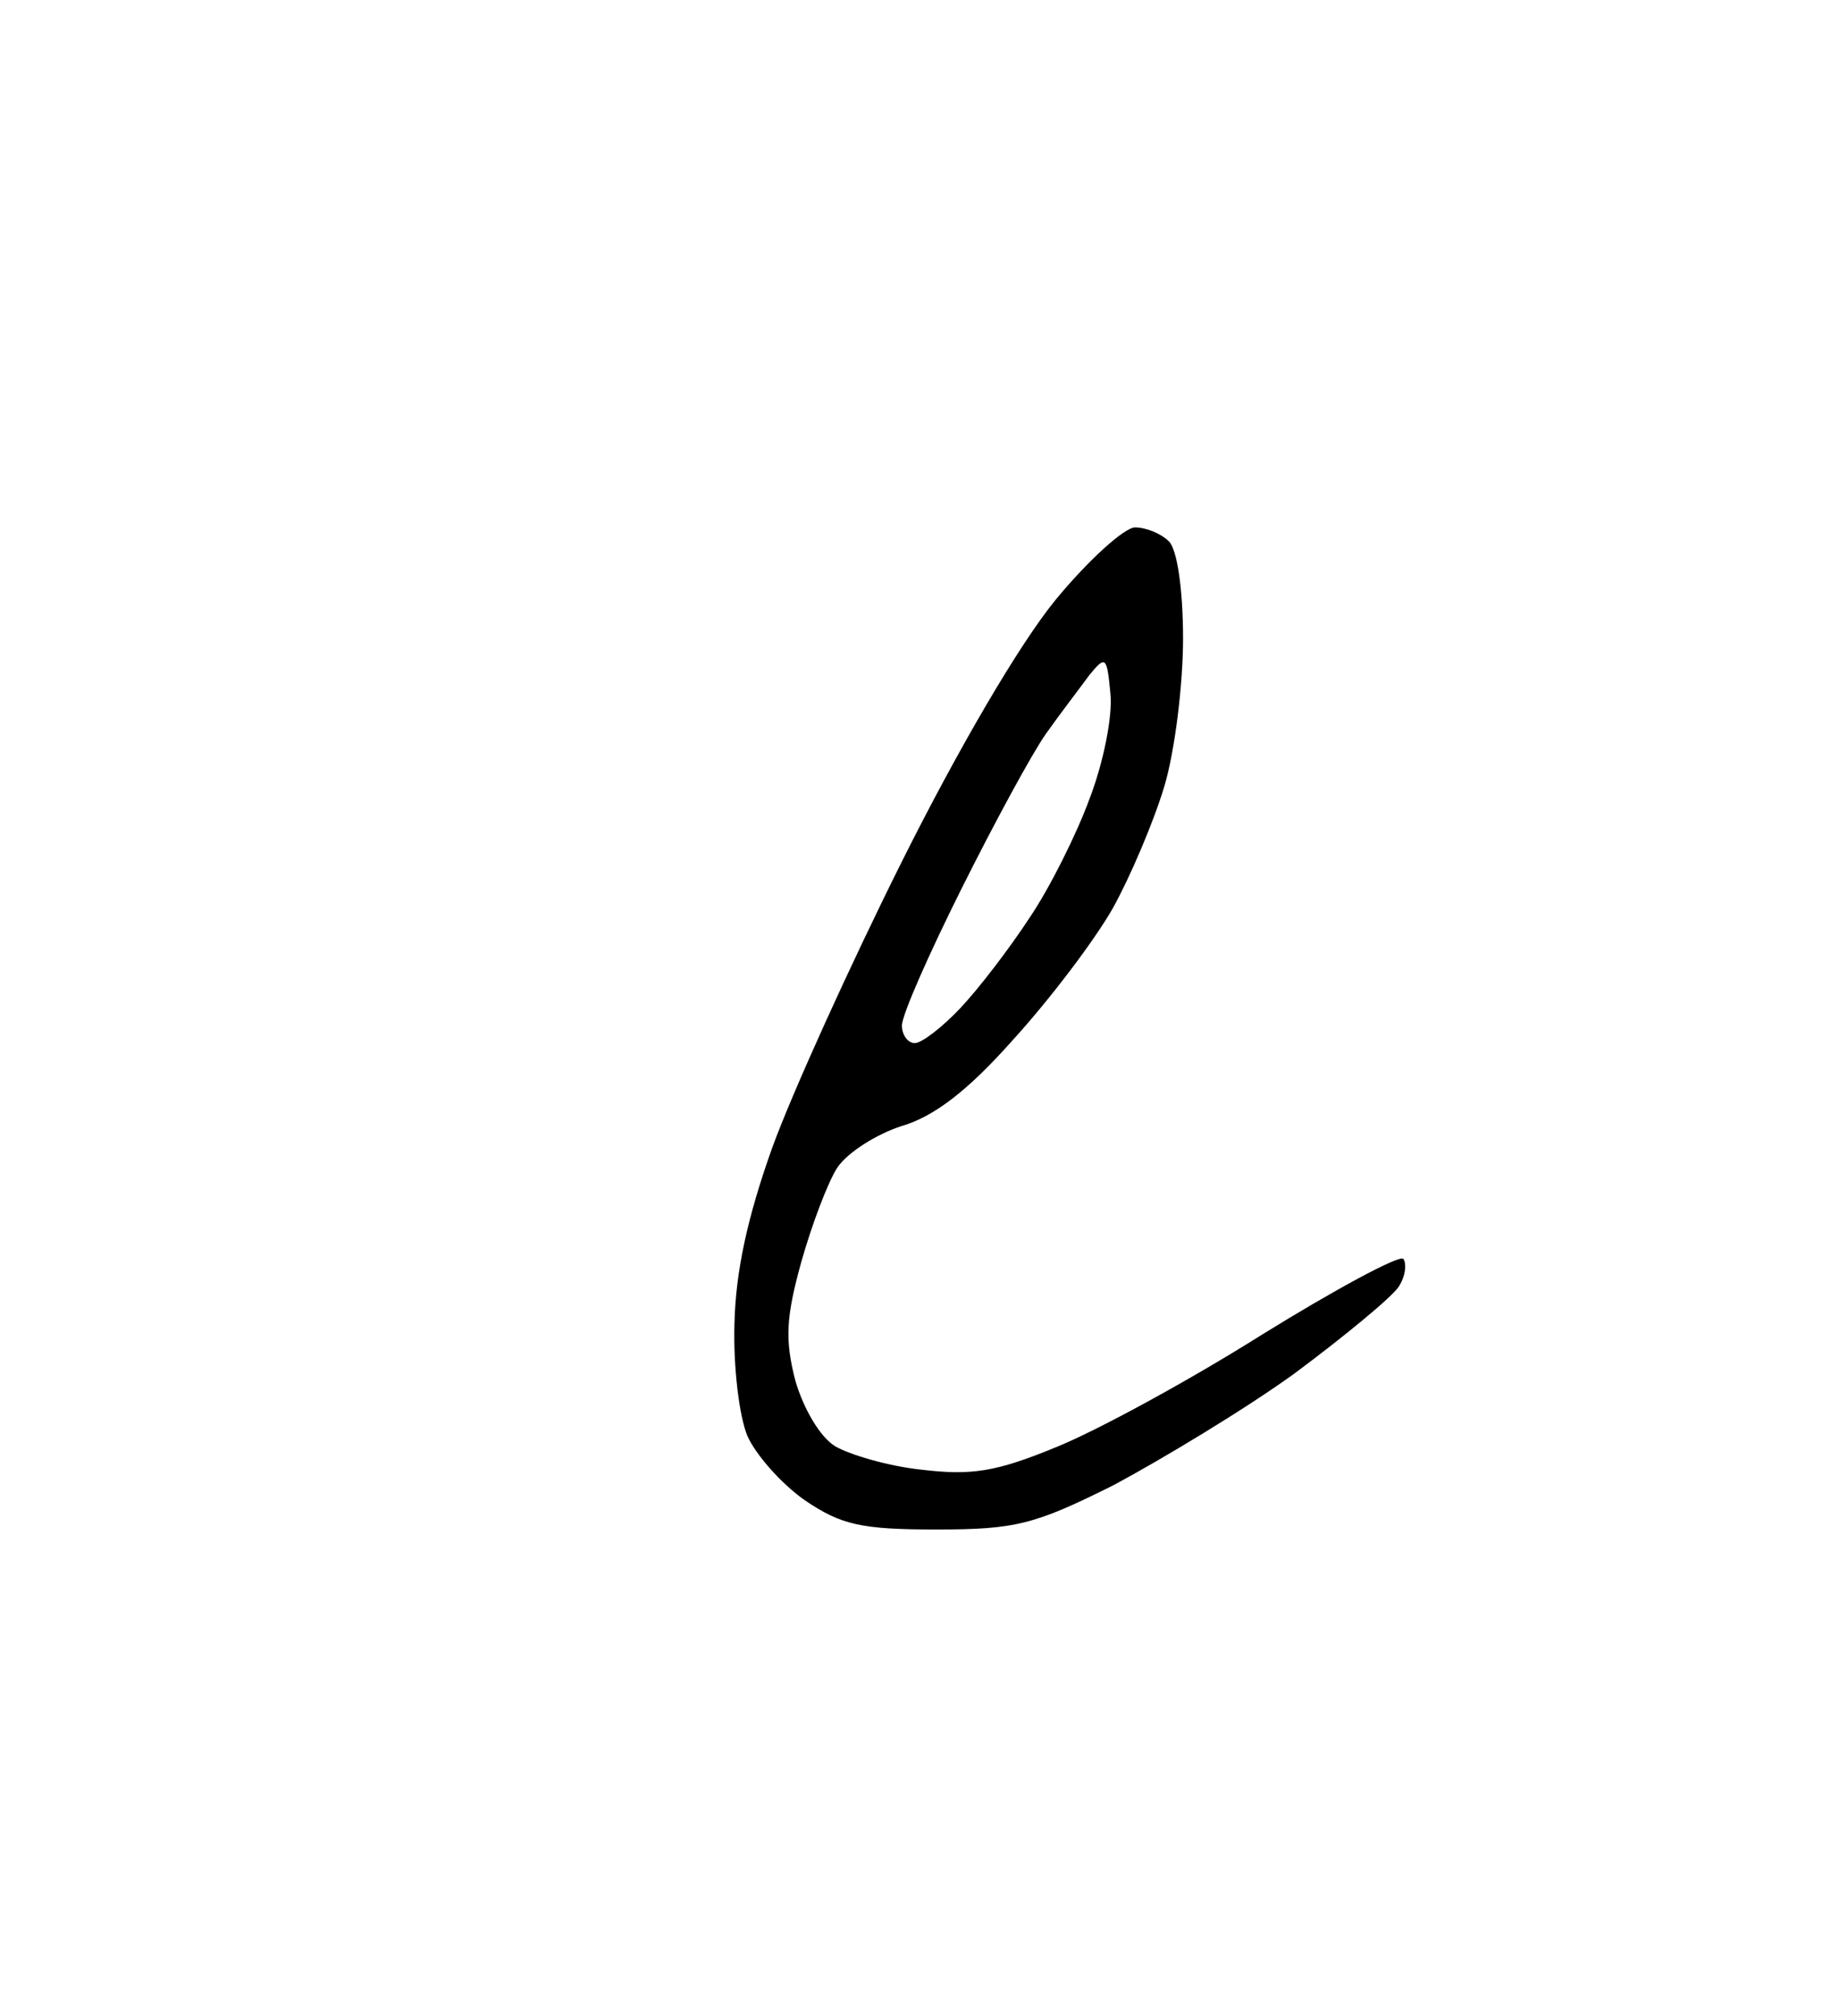 <?xml version="1.0" standalone="no"?>
<!DOCTYPE svg PUBLIC "-//W3C//DTD SVG 20010904//EN"
 "http://www.w3.org/TR/2001/REC-SVG-20010904/DTD/svg10.dtd">
<svg version="1.0" xmlns="http://www.w3.org/2000/svg"
 width="157pt" height="172pt" viewBox="0 0 157 172"
 preserveAspectRatio="xMidYMid meet">
<g transform="translate(0,172) scale(0.1,-0.1)"
fill="#000000" stroke="none">
<path d="M969 1270 c-9 0 -40 -28 -68 -62 -31 -38 -83 -127 -131 -223 -44 -88
-94 -198 -111 -245 -21 -59 -31 -105 -32 -150 -1 -36 4 -78 11 -95 7 -16 29
-41 49 -55 31 -21 48 -25 112 -25 68 0 84 4 152 38 41 22 111 64 154 95 43 32
83 65 89 74 6 9 7 20 4 24 -4 3 -58 -26 -121 -65 -62 -39 -141 -82 -176 -96
-51 -21 -72 -24 -114 -19 -29 3 -62 13 -74 20 -13 8 -27 32 -34 56 -9 35 -8
54 5 101 9 32 23 69 31 81 9 13 33 28 54 35 28 8 57 30 96 74 31 34 69 84 85
112 15 27 35 74 44 104 9 30 16 87 16 126 0 42 -5 76 -12 83 -7 7 -20 12 -29
12z m-21 -142 c2 -19 -6 -59 -18 -90 -11 -30 -34 -76 -51 -101 -17 -26 -43
-60 -59 -77 -15 -16 -33 -30 -39 -30 -6 0 -11 7 -11 15 0 9 23 61 51 117 28
56 60 115 72 132 12 17 29 39 37 50 14 17 15 16 18 -16z"/>
</g>
</svg>
